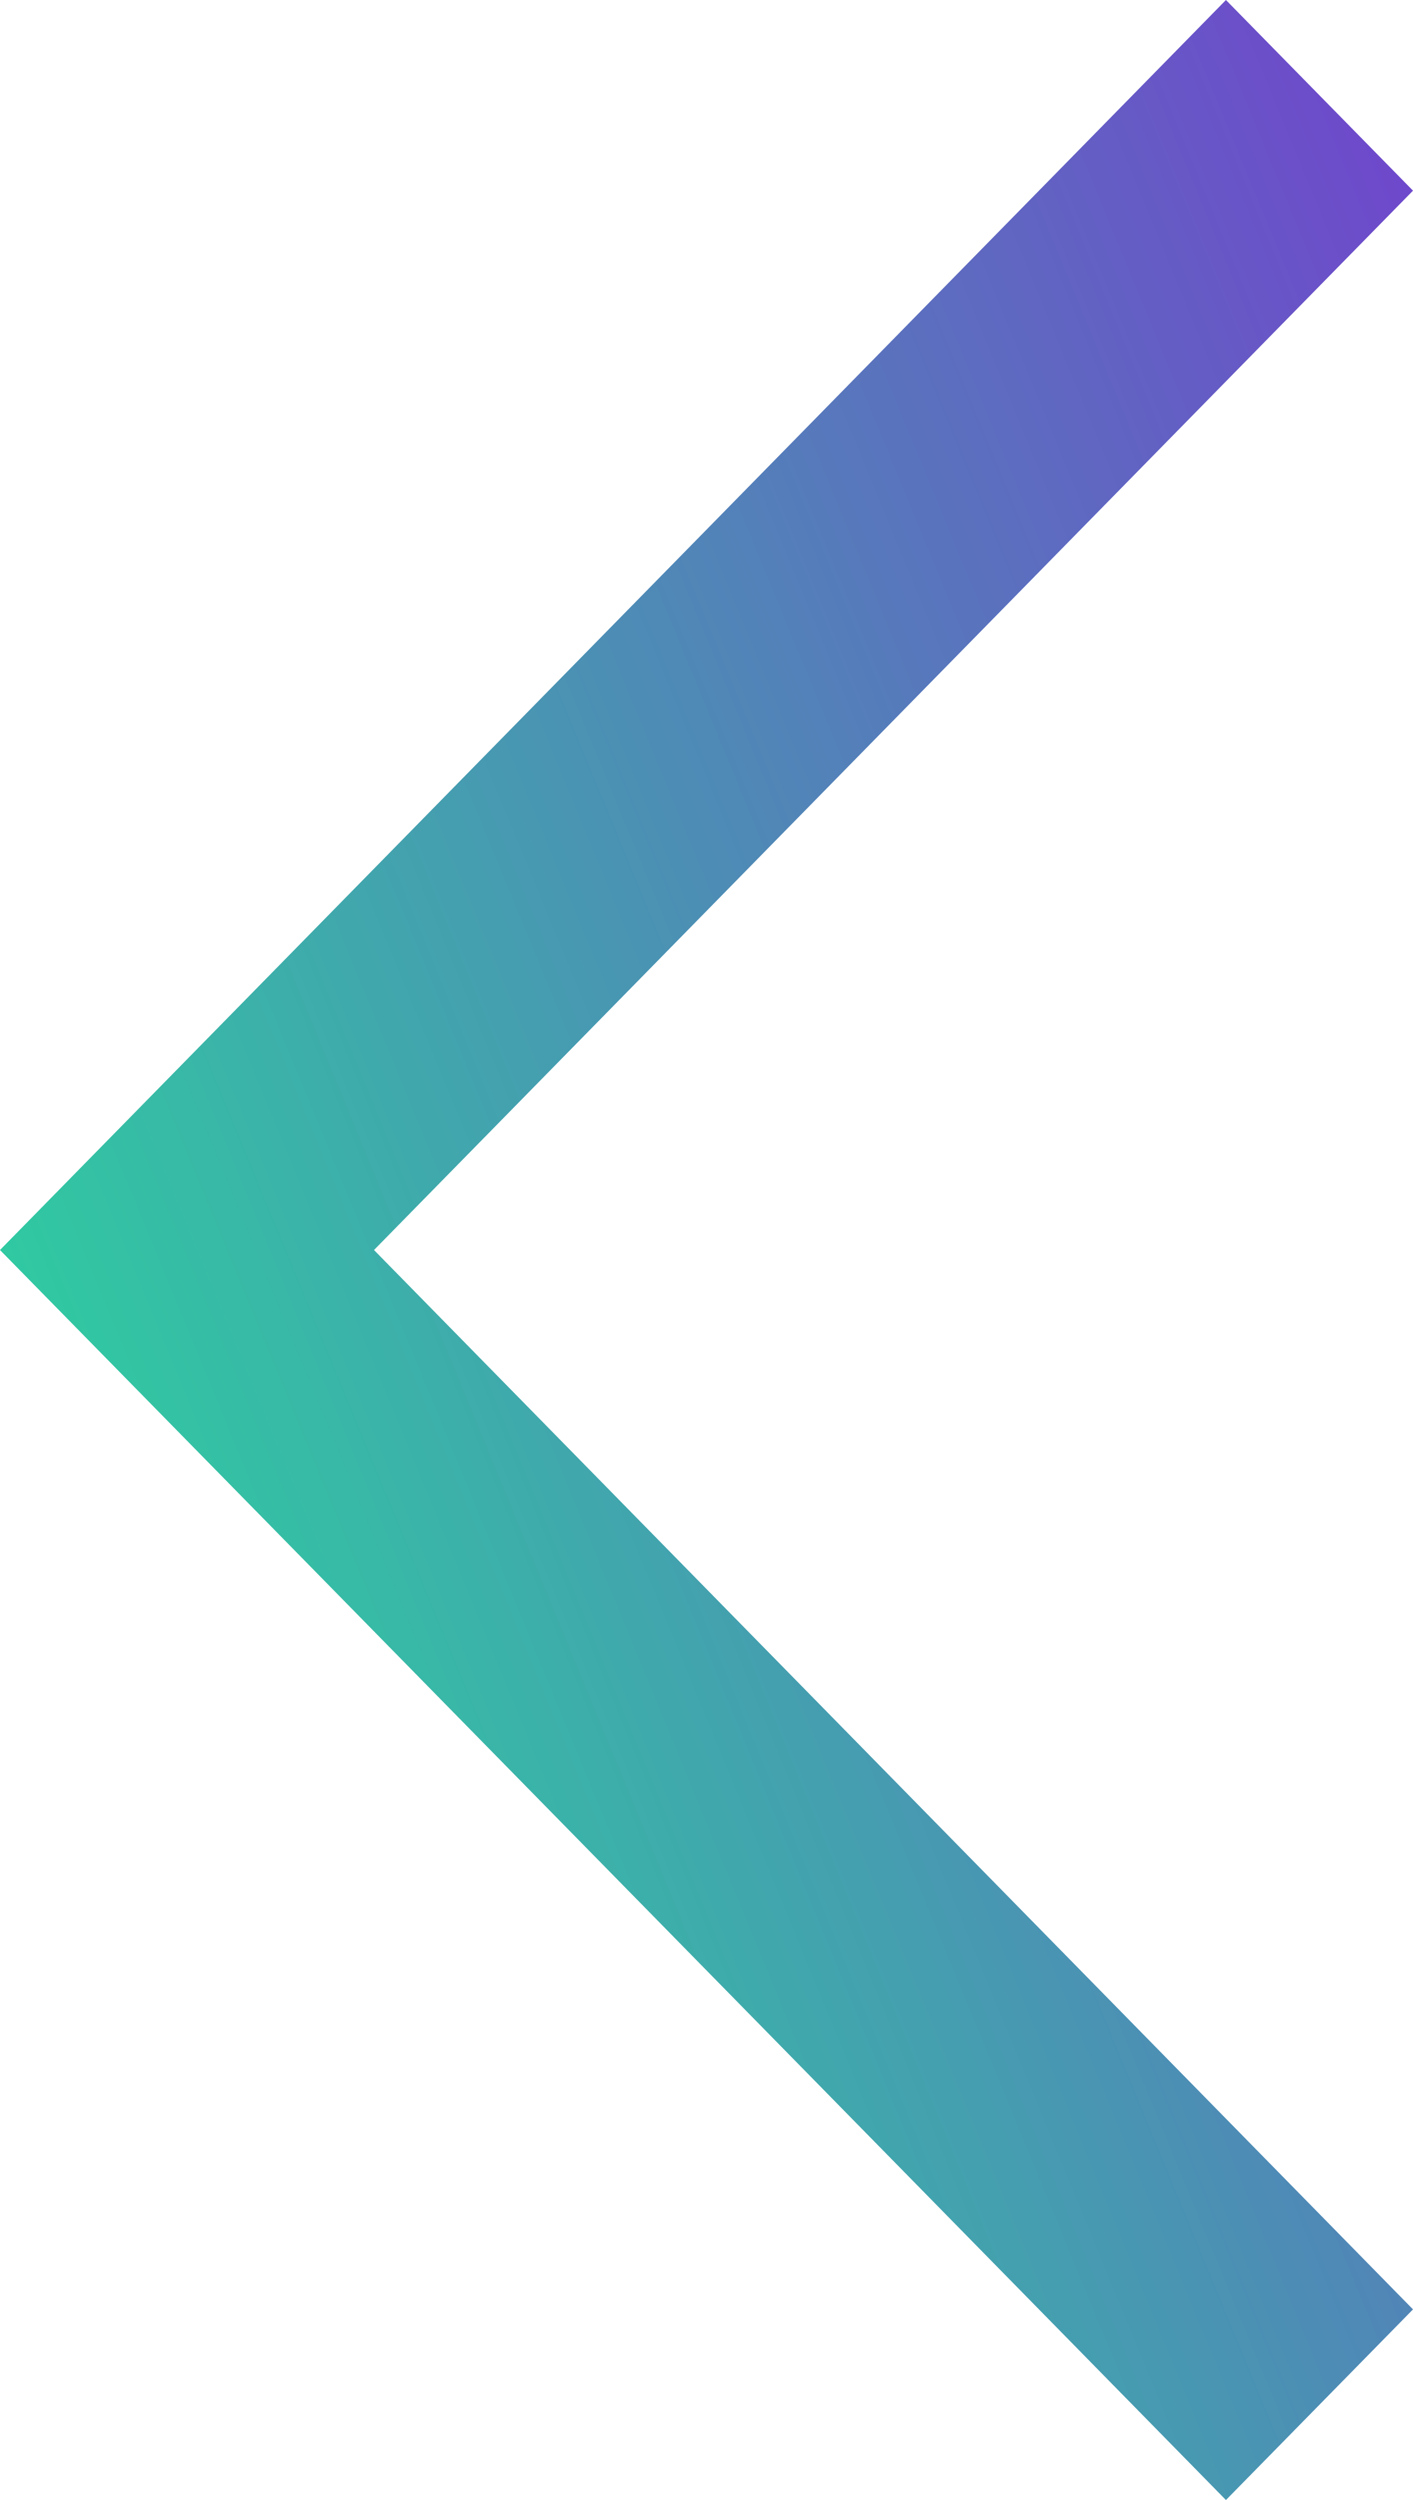 <svg width="13" height="23" viewBox="0 0 13 23" fill="none" xmlns="http://www.w3.org/2000/svg">
<path d="M11.279 0L0 11.5L11.279 23L13 21.246L3.441 11.5L13 1.754L11.279 0Z" fill="url(#paint0_linear)"/>
<defs>
<linearGradient id="paint0_linear" x1="0.574" y1="24.036" x2="19.66" y2="16.179" gradientUnits="userSpaceOnUse">
<stop stop-color="#1FEC96"/>
<stop offset="1" stop-color="#7143CD"/>
</linearGradient>
</defs>
</svg>
